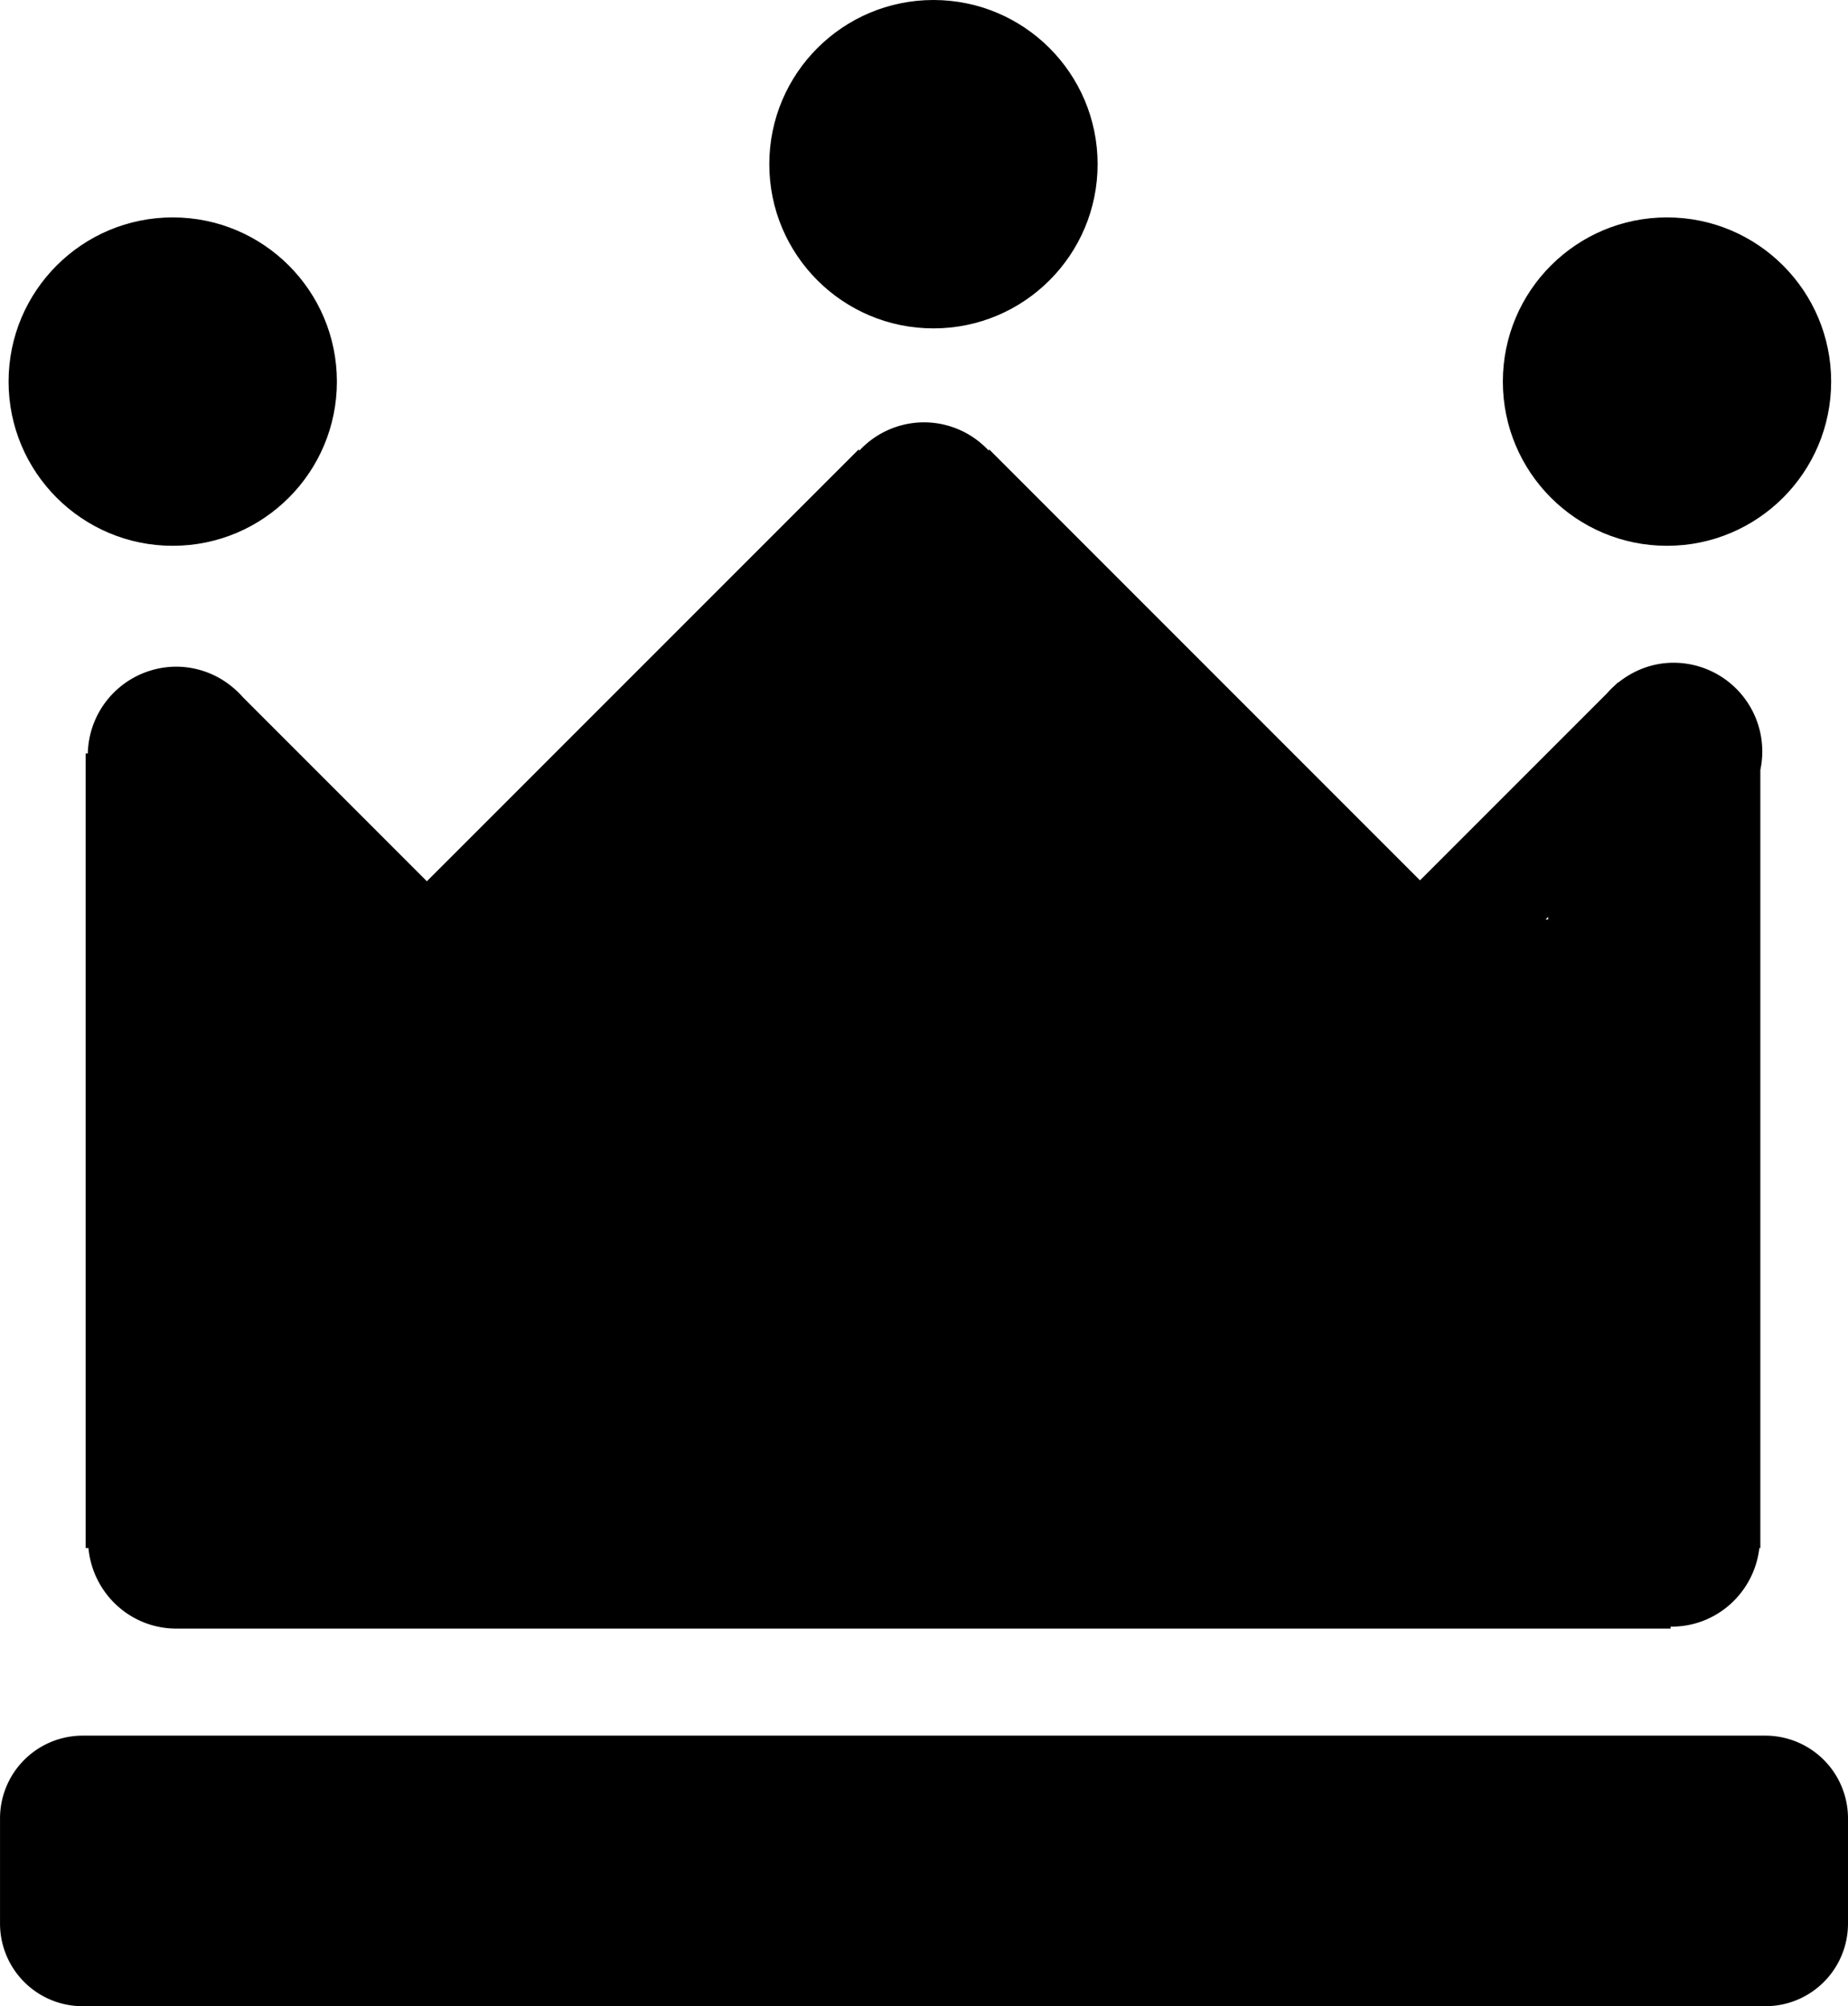 <svg xmlns="http://www.w3.org/2000/svg" viewBox="0 0 68.02 73.824"><g fill-rule="evenodd" clip-rule="evenodd" transform="translate(-15.99 -13.088)"><path d="M84.01 79.998a3.044 3.044 0 0 0-3.042-3.043H19.033a3.044 3.044 0 0 0-3.042 3.043v3.871a3.041 3.041 0 0 0 3.042 3.042h61.935a3.04 3.04 0 0 0 3.042-3.042v-3.871zM24.619 38.433l-.017-.017-.002.002a3.24 3.24 0 0 0-2.118-.798 3.264 3.264 0 0 0-3.26 3.193h-.08v29.238h.103c.155 1.659 1.536 2.965 3.237 2.965.012 0 .024-.003.036-.004v.004h54.963v-.076c.013 0 .024.004.037.004 1.675 0 3.041-1.268 3.229-2.893h.037V41.42a3.267 3.267 0 0 0-3.194-3.945c-.776 0-1.479.282-2.04.733l-.009-.009-.091.091a3.169 3.169 0 0 0-.312.312l-6.881 6.881-15.852-15.852-.031.031a3.248 3.248 0 0 0-2.373-1.033 3.25 3.25 0 0 0-2.377 1.037l-.035-.035-15.887 15.885-6.766-6.767a3.502 3.502 0 0 0-.317-.316zm48.354 8.394v.095h-.095l.095-.095z"/><circle cx="22.348" cy="27.13" r="6.042"/><circle cx="77.348" cy="27.13" r="6.042"/><circle cx="50.348" cy="19.13" r="6.042"/></g></svg>